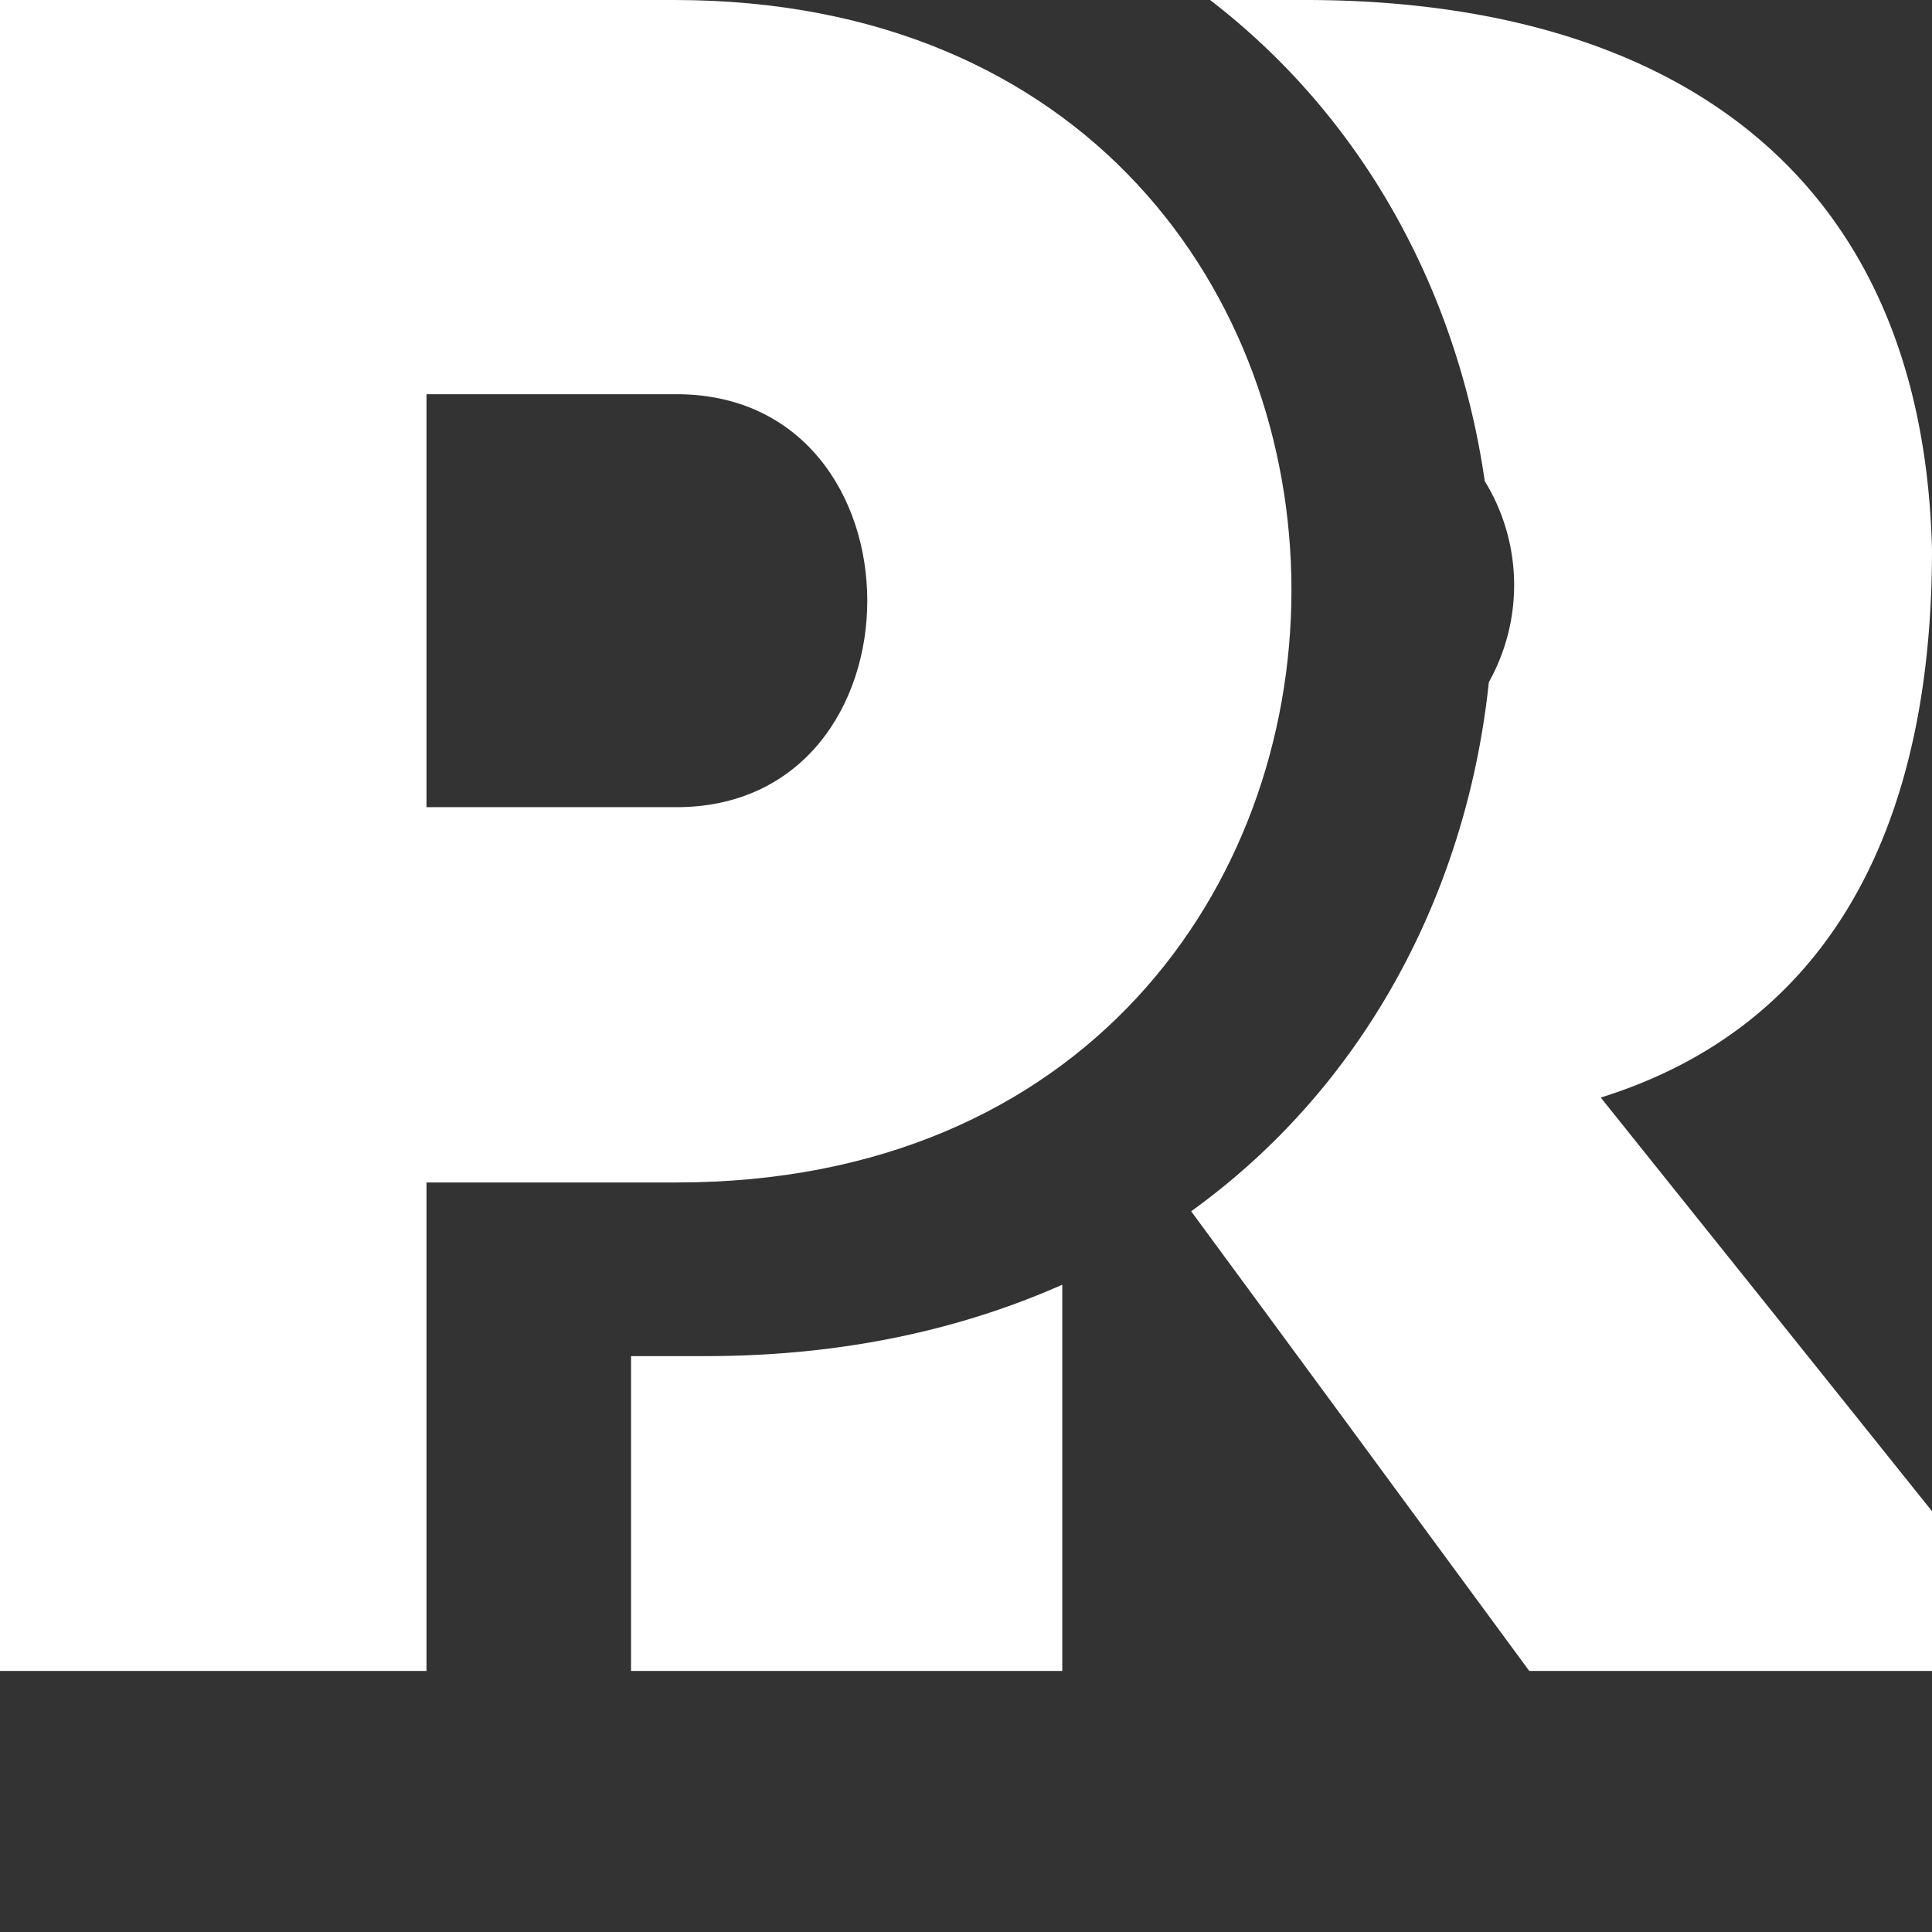 <svg fill="#FFF" viewBox="0 0 24 24" xml:space="preserve" width="24" height="24" xmlns="http://www.w3.org/2000/svg">
  <rect x="0" y="0" width="24" height="24" fill="#333333" stroke="none"/>
  <path d="M0 0v20.757h5.298v-6.068h3.108c5.061 0 7.637-3.666 7.637-7.36C16.042 3.664 13.496 0 8.376 0Zm5.298 4.897h3.078c3.197-.029 3.197 5.159 0 5.13H5.298Z"/>
    <path d="M15.032 0c1.943 1.494 3.079 3.672 3.412 5.976a2.47 2.47 0 0 1 .051 2.498c-.268 2.555-1.505 4.993-3.698 6.573l4.2 5.71H24v-1.984l-4.115-5.139C22.43 12.842 24 10.672 24 6.83 23.881 1.964 20.538 0 16.216 0h-1.184zm-1.836 15.959c-1.258.558-2.73.887-4.426.887h-.931v3.911h5.357V15.96z"/>
</svg>
